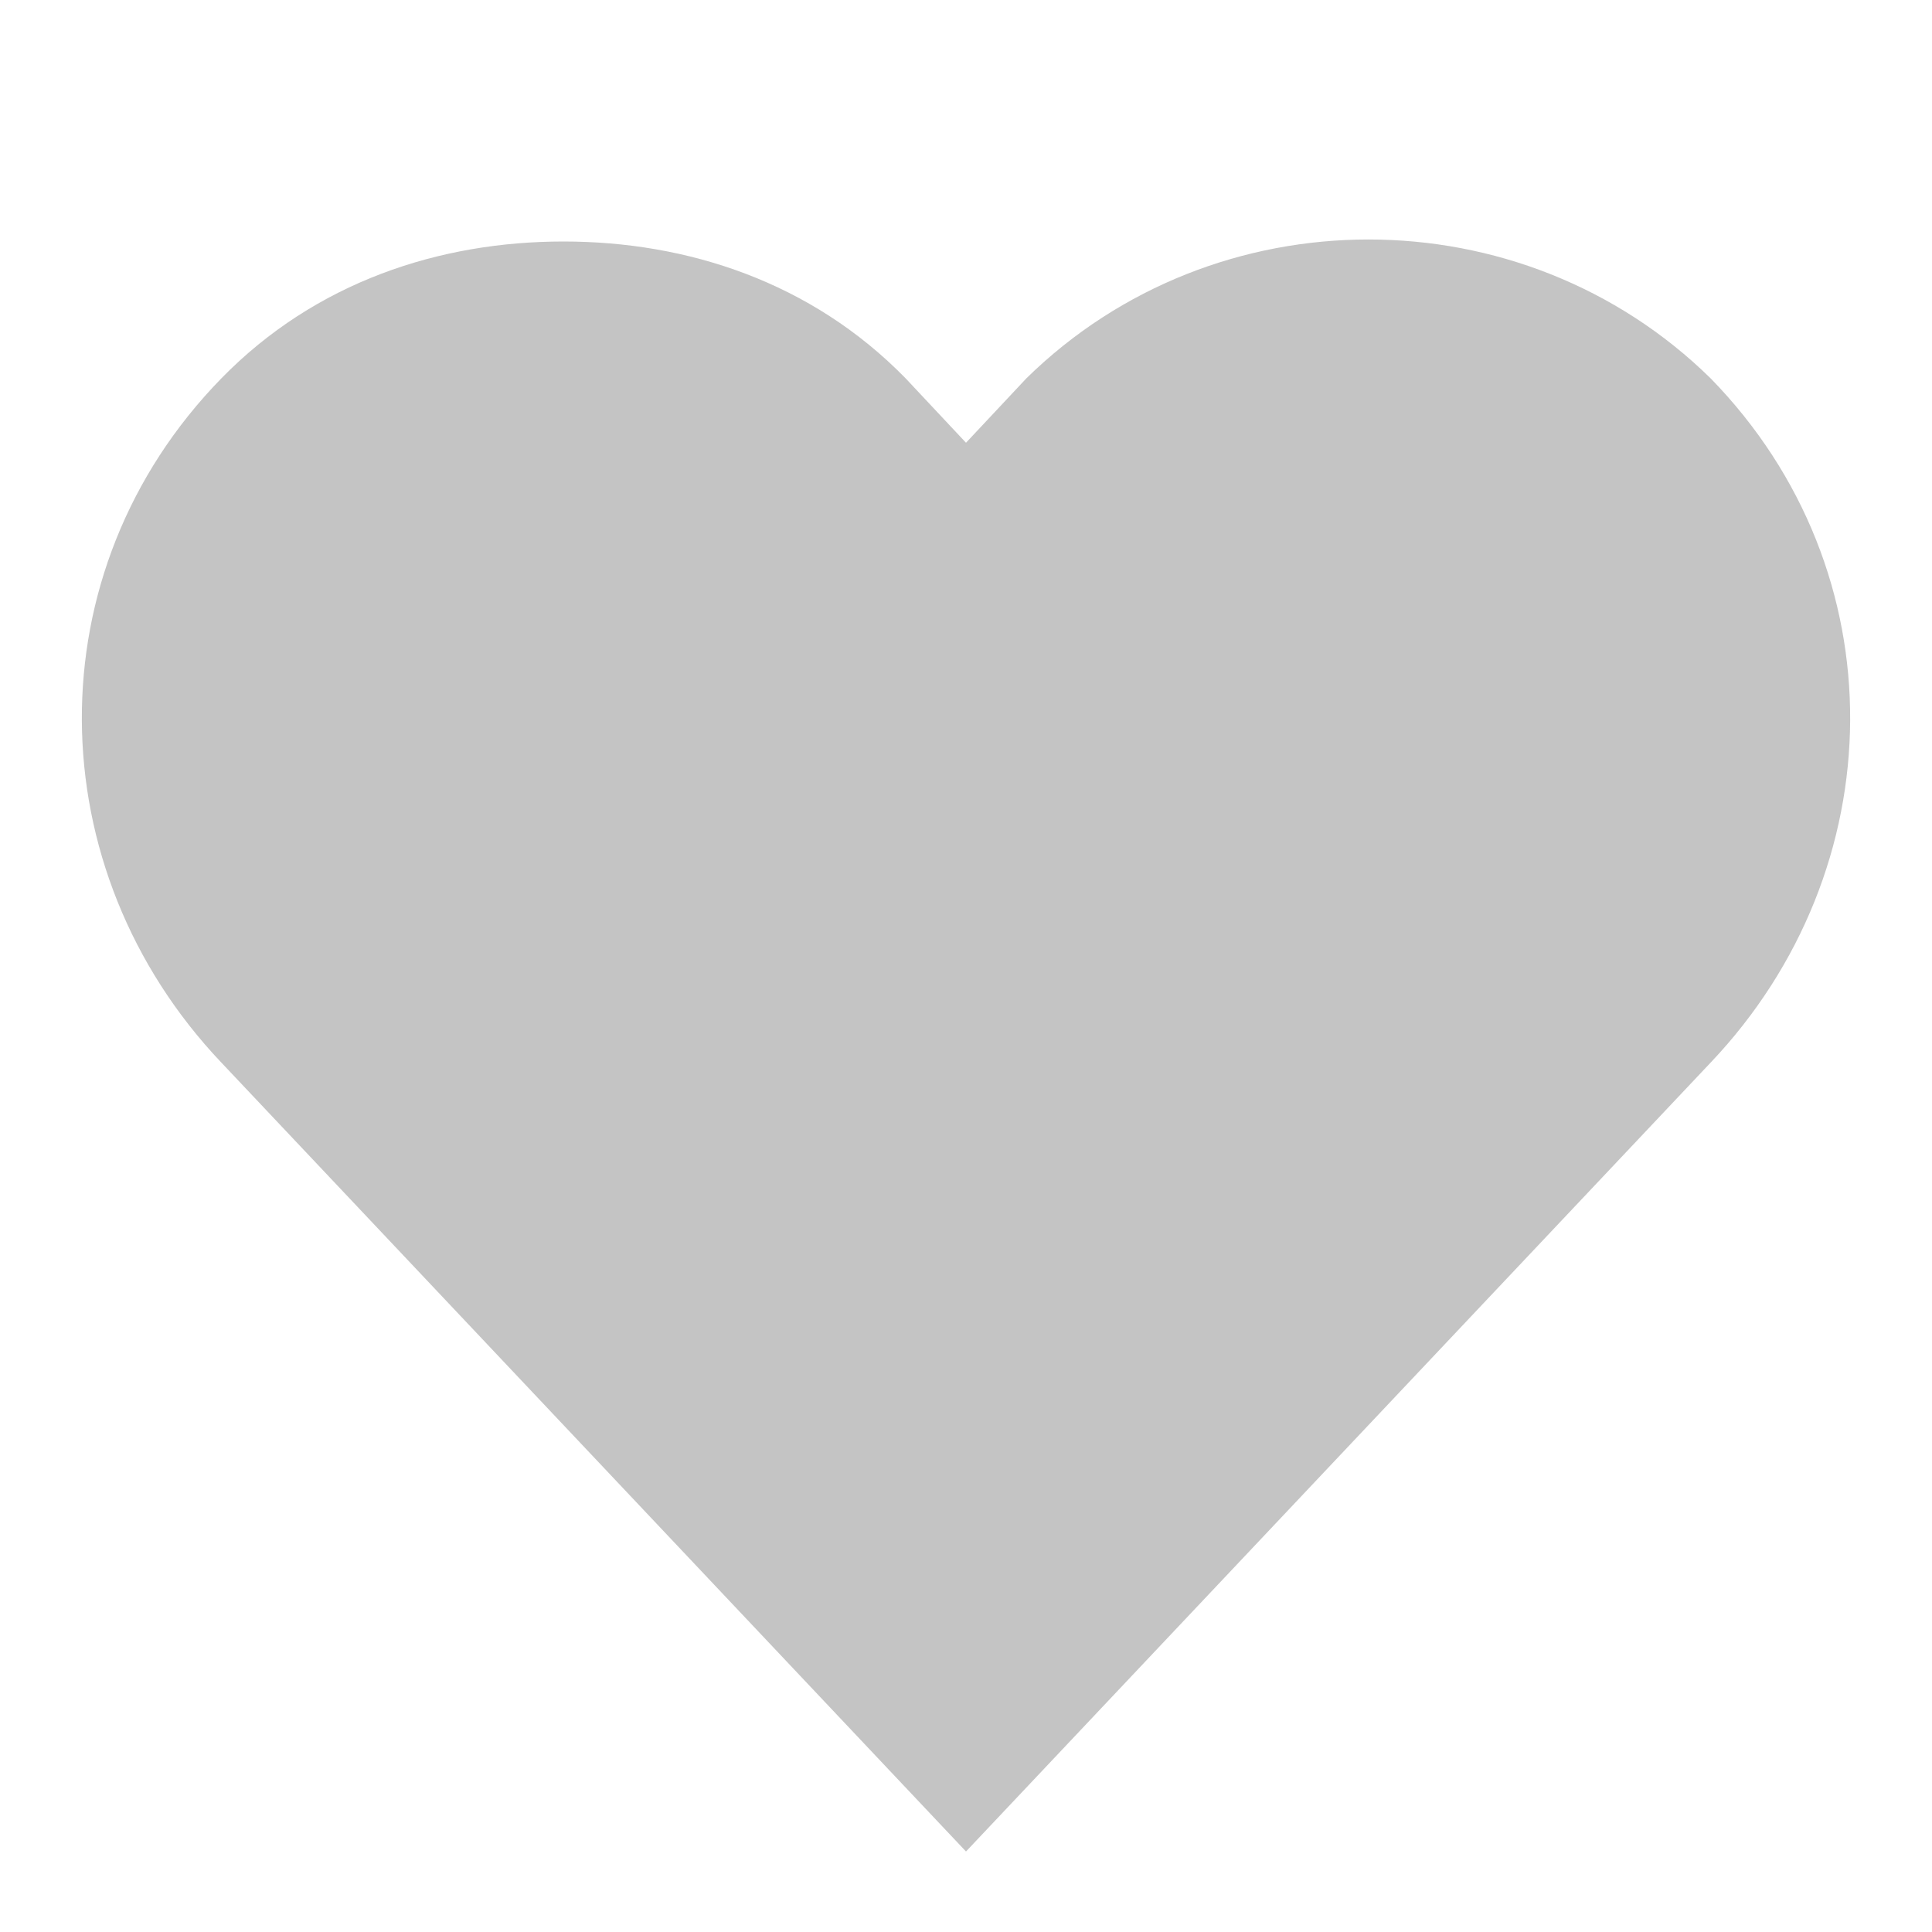 <svg xmlns="http://www.w3.org/2000/svg" viewBox="0 0 24 24"><path d="M7 3c-1.536 0-3.078.5-4.25 1.7-2.343 2.4-2.279 6.1 0 8.5L12 23l9.25-9.8c2.279-2.4 2.343-6.1 0-8.5-2.343-2.3-6.157-2.3-8.5 0l-.75.8-.75-.8C10.078 3.5 8.535 3 7 3z" fill="#c4c4c4" class="fill-c0392b"></path></svg>
